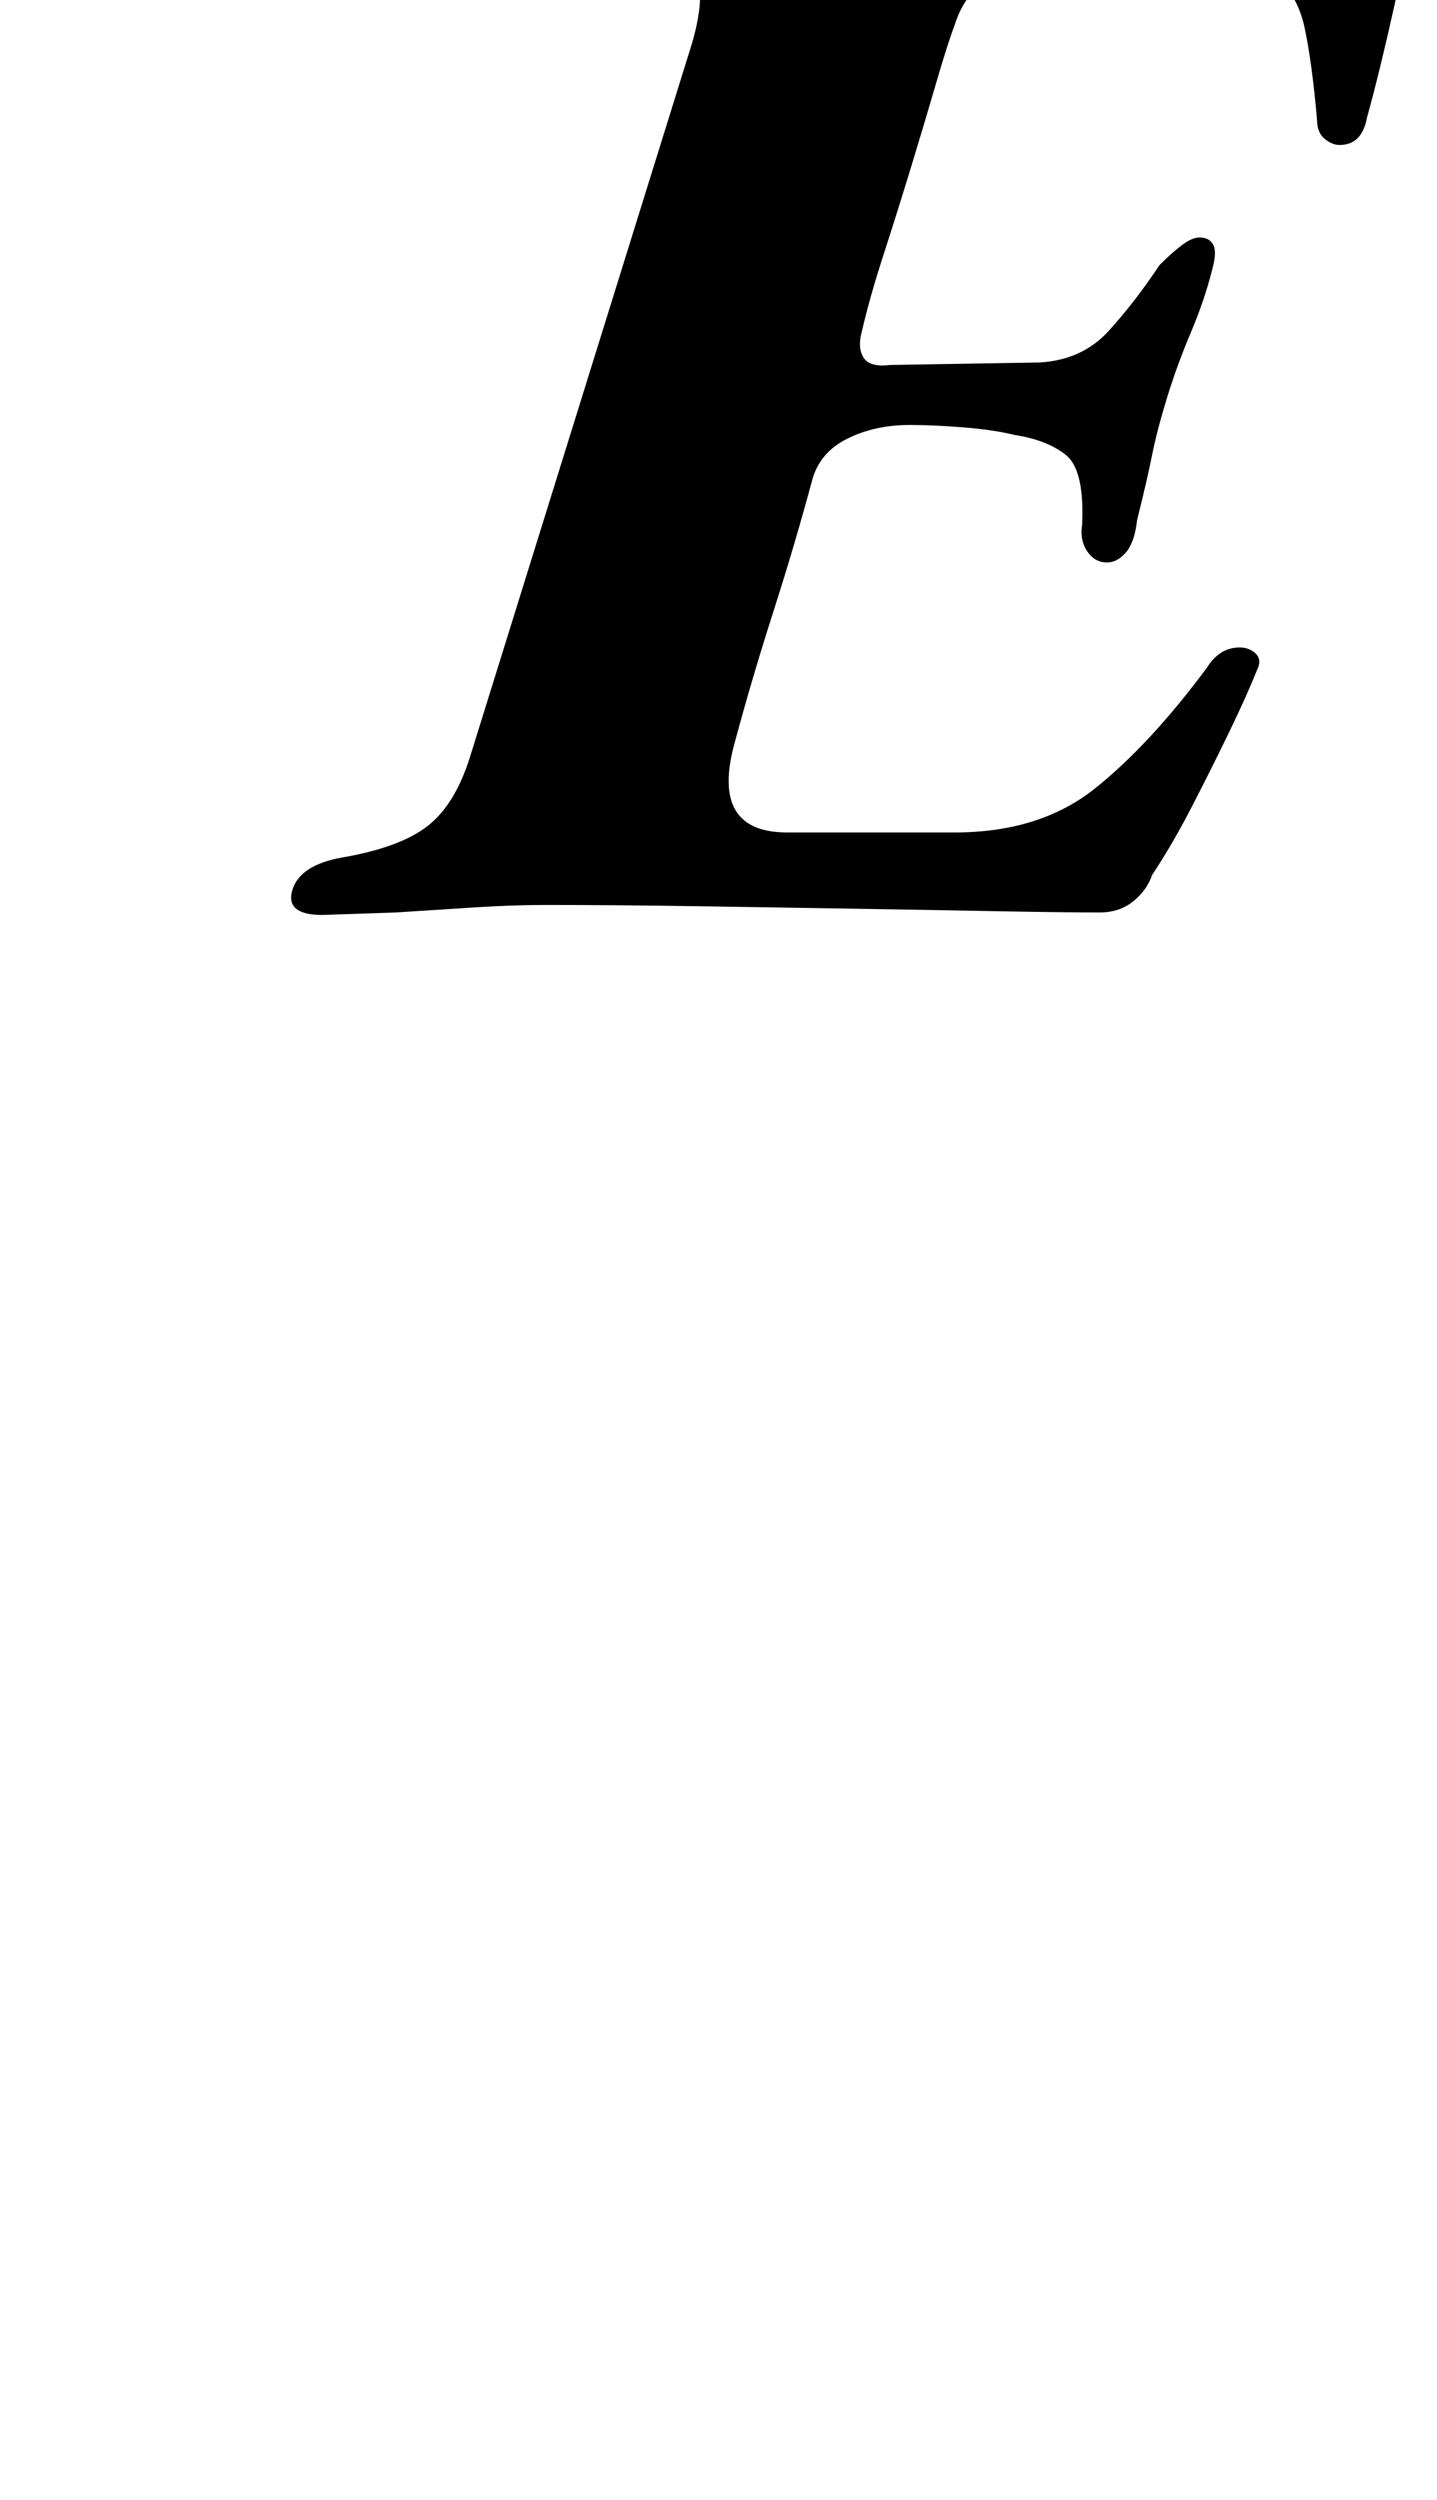 <?xml version="1.0" standalone="no"?>
<!DOCTYPE svg PUBLIC "-//W3C//DTD SVG 1.1//EN" "http://www.w3.org/Graphics/SVG/1.1/DTD/svg11.dtd" >
<svg xmlns="http://www.w3.org/2000/svg" xmlns:xlink="http://www.w3.org/1999/xlink" version="1.1" viewBox="-10 0 575 1000">
  <g transform="matrix(1 0 0 -1 0 800)">
   <path fill="currentColor"
d="M445 888q-2 0 -6.5 1t-11.5 5q-26 16 -56 34.5t-58 34.5q-13 7 -13 15q0 6 9.5 12.5t21 12t16.5 6.5q17 2 25 -8q19 -24 36.5 -46.5t36.5 -44.5q8 -8 8 -15q0 -2 -2 -4.5t-6 -2.5zM119 434q-15 0 -12 10t20 13q23 4 34 12.5t17 27.5l89 286q6 21 0.5 29.5t-24.5 12.5
q-18 3 -14 13t20 10q14 0 33.5 -0.5t37 -1.5t25.5 -1q24 0 50.5 0.5t52.5 0.5q33 0 54.5 5t40.5 5q2 0 7 -4t5 -7q-1 -20 -7 -47t-11 -45q-2 -11 -11 -11q-3 0 -6 2.5t-3 7.5q-2 23 -5 37t-13 21.5t-32 7.5h-54q-14 0 -25.5 -7.5t-15.5 -20.5q-3 -8 -7.5 -23.5t-10 -33.5
t-11 -35t-8.5 -30q-2 -7 0.5 -11t10.5 -3l60 1q17 1 27.5 12.5t20.5 26.5q5 5 9 8t7 3q4 0 5.5 -3t-0.5 -10q-3 -12 -8.5 -25t-9.5 -26t-6 -23t-6 -26q-1 -9 -4.5 -13t-7.5 -4q-5 0 -8 4.5t-2 10.5q1 22 -6.5 28t-20.5 8q-8 2 -20 3t-22 1q-14 0 -25 -5.5t-14 -16.5
q-7 -26 -15.5 -52.5t-15.5 -52.5q-10 -36 21 -36h67q34 0 56 17.5t45 48.5q5 8 13 8q4 0 6.5 -2.5t0.5 -6.5q-4 -10 -11 -24.5t-15 -30t-16 -27.5q-2 -6 -7.5 -10.5t-13.5 -4.5q-15 0 -41 0.5t-57 1t-63 1t-61 0.5q-13 0 -28.5 -1l-31 -2t-29.5 -1z" />
  </g>

</svg>
